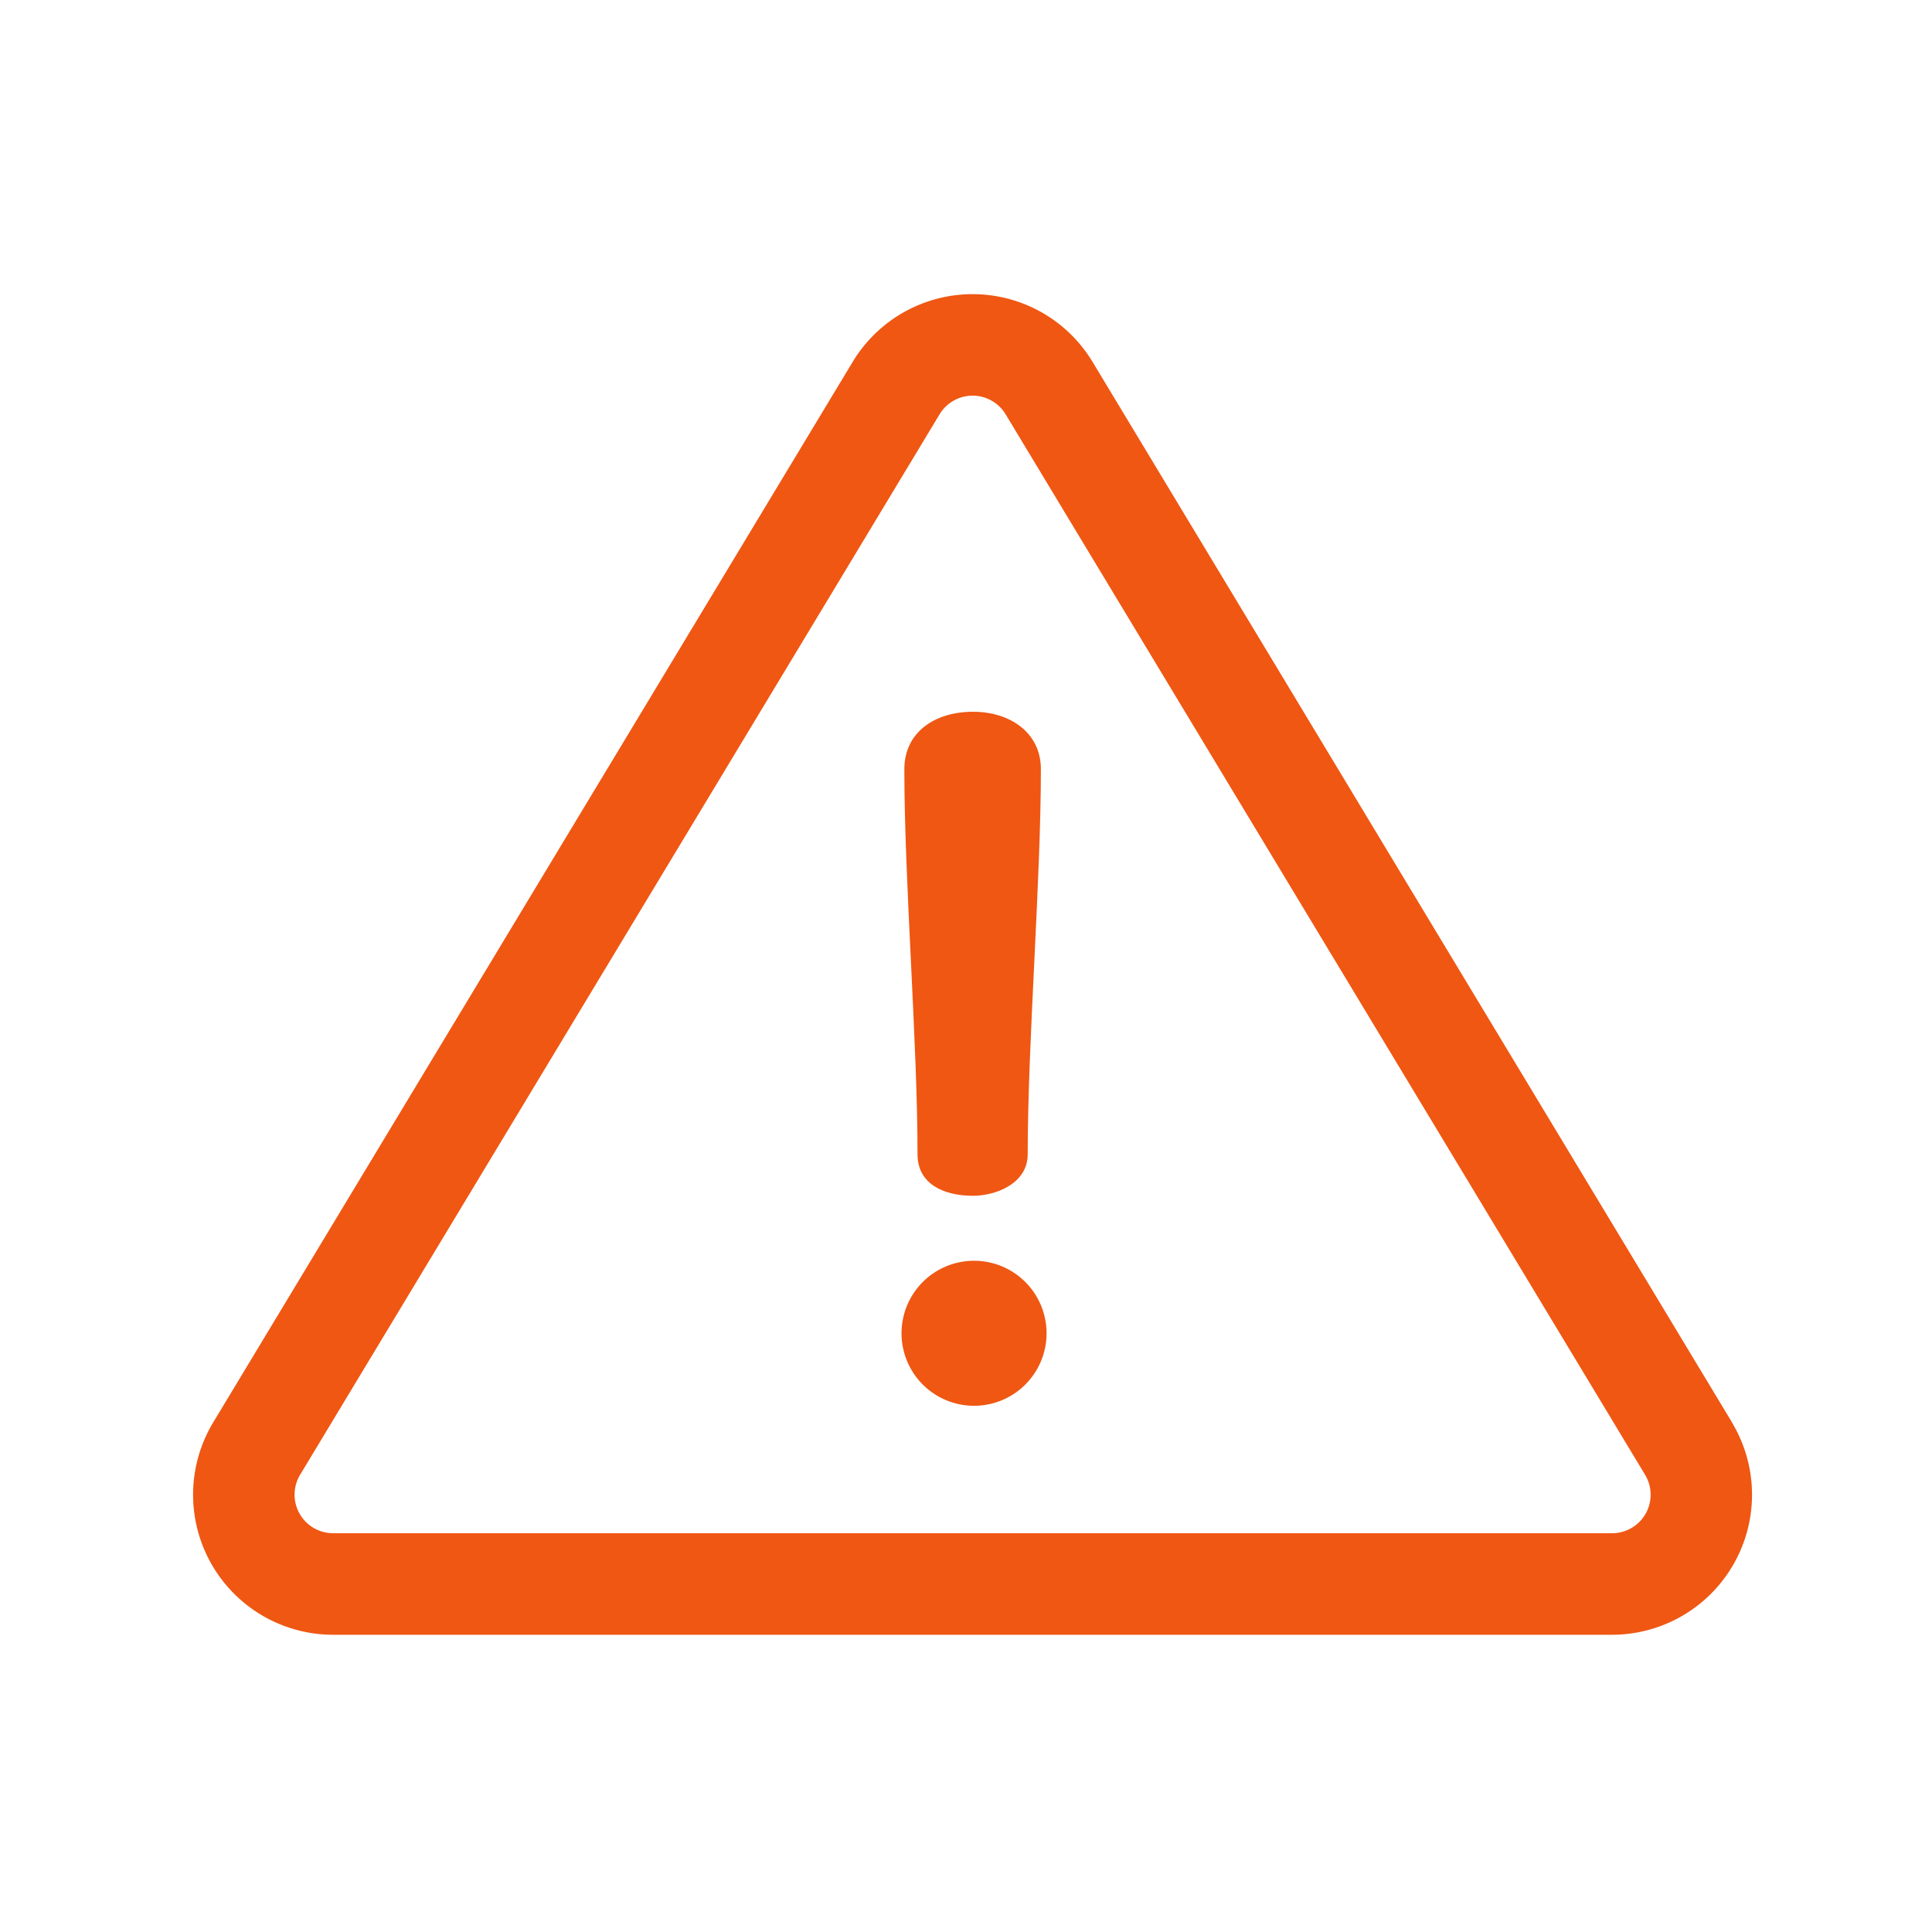 <svg xmlns="http://www.w3.org/2000/svg" width="79" height="79" viewBox="0 0 79 79">
  <g id="Group_13046" data-name="Group 13046" transform="translate(-70.316 -70.496)">
    <rect id="Rectangle_996" data-name="Rectangle 996" width="79" height="79" transform="translate(70.316 70.496)" fill="rgba(255,255,255,0)"/>
    <g id="danger" transform="translate(78.213 82.524)">
      <g id="Group_13237" data-name="Group 13237" transform="translate(0 0)">
        <g id="Group_13236" data-name="Group 13236" transform="translate(0 0)">
          <path id="Path_5216" data-name="Path 5216" d="M62.926,81.991,36.778,38.627a5.727,5.727,0,0,0-9.809,0L.821,81.991a5.727,5.727,0,0,0,4.9,8.684h52.3a5.727,5.727,0,0,0,4.9-8.684Zm-3.532,3.732a1.579,1.579,0,0,1-1.373.8H5.725a1.577,1.577,0,0,1-1.35-2.391L30.523,40.77a1.577,1.577,0,0,1,2.7,0L59.372,84.135A1.578,1.578,0,0,1,59.394,85.724Z" transform="translate(0 -35.857)" fill="#ef5713"/>
        </g>
      </g>
      <g id="Group_13239" data-name="Group 13239" transform="translate(29.082 17.076)">
        <g id="Group_13238" data-name="Group 13238" transform="translate(0 0)">
          <path id="Path_5217" data-name="Path 5217" d="M236.389,173.005c-1.579,0-2.811.847-2.811,2.349,0,4.582.539,11.167.539,15.749,0,1.194,1.04,1.694,2.272,1.694.924,0,2.233-.5,2.233-1.694,0-4.582.539-11.167.539-15.749C239.161,173.852,237.891,173.005,236.389,173.005Z" transform="translate(-233.578 -173.005)" fill="#ef5713"/>
        </g>
      </g>
      <g id="Group_13241" data-name="Group 13241" transform="translate(28.967 39.525)">
        <g id="Group_13240" data-name="Group 13240" transform="translate(0 0)">
          <path id="Path_5218" data-name="Path 5218" d="M235.616,353.306a2.965,2.965,0,1,0,0,5.93,2.965,2.965,0,0,0,0-5.93Z" transform="translate(-232.651 -353.306)" fill="#ef5713"/>
        </g>
      </g>
    </g>
  </g>
</svg>
